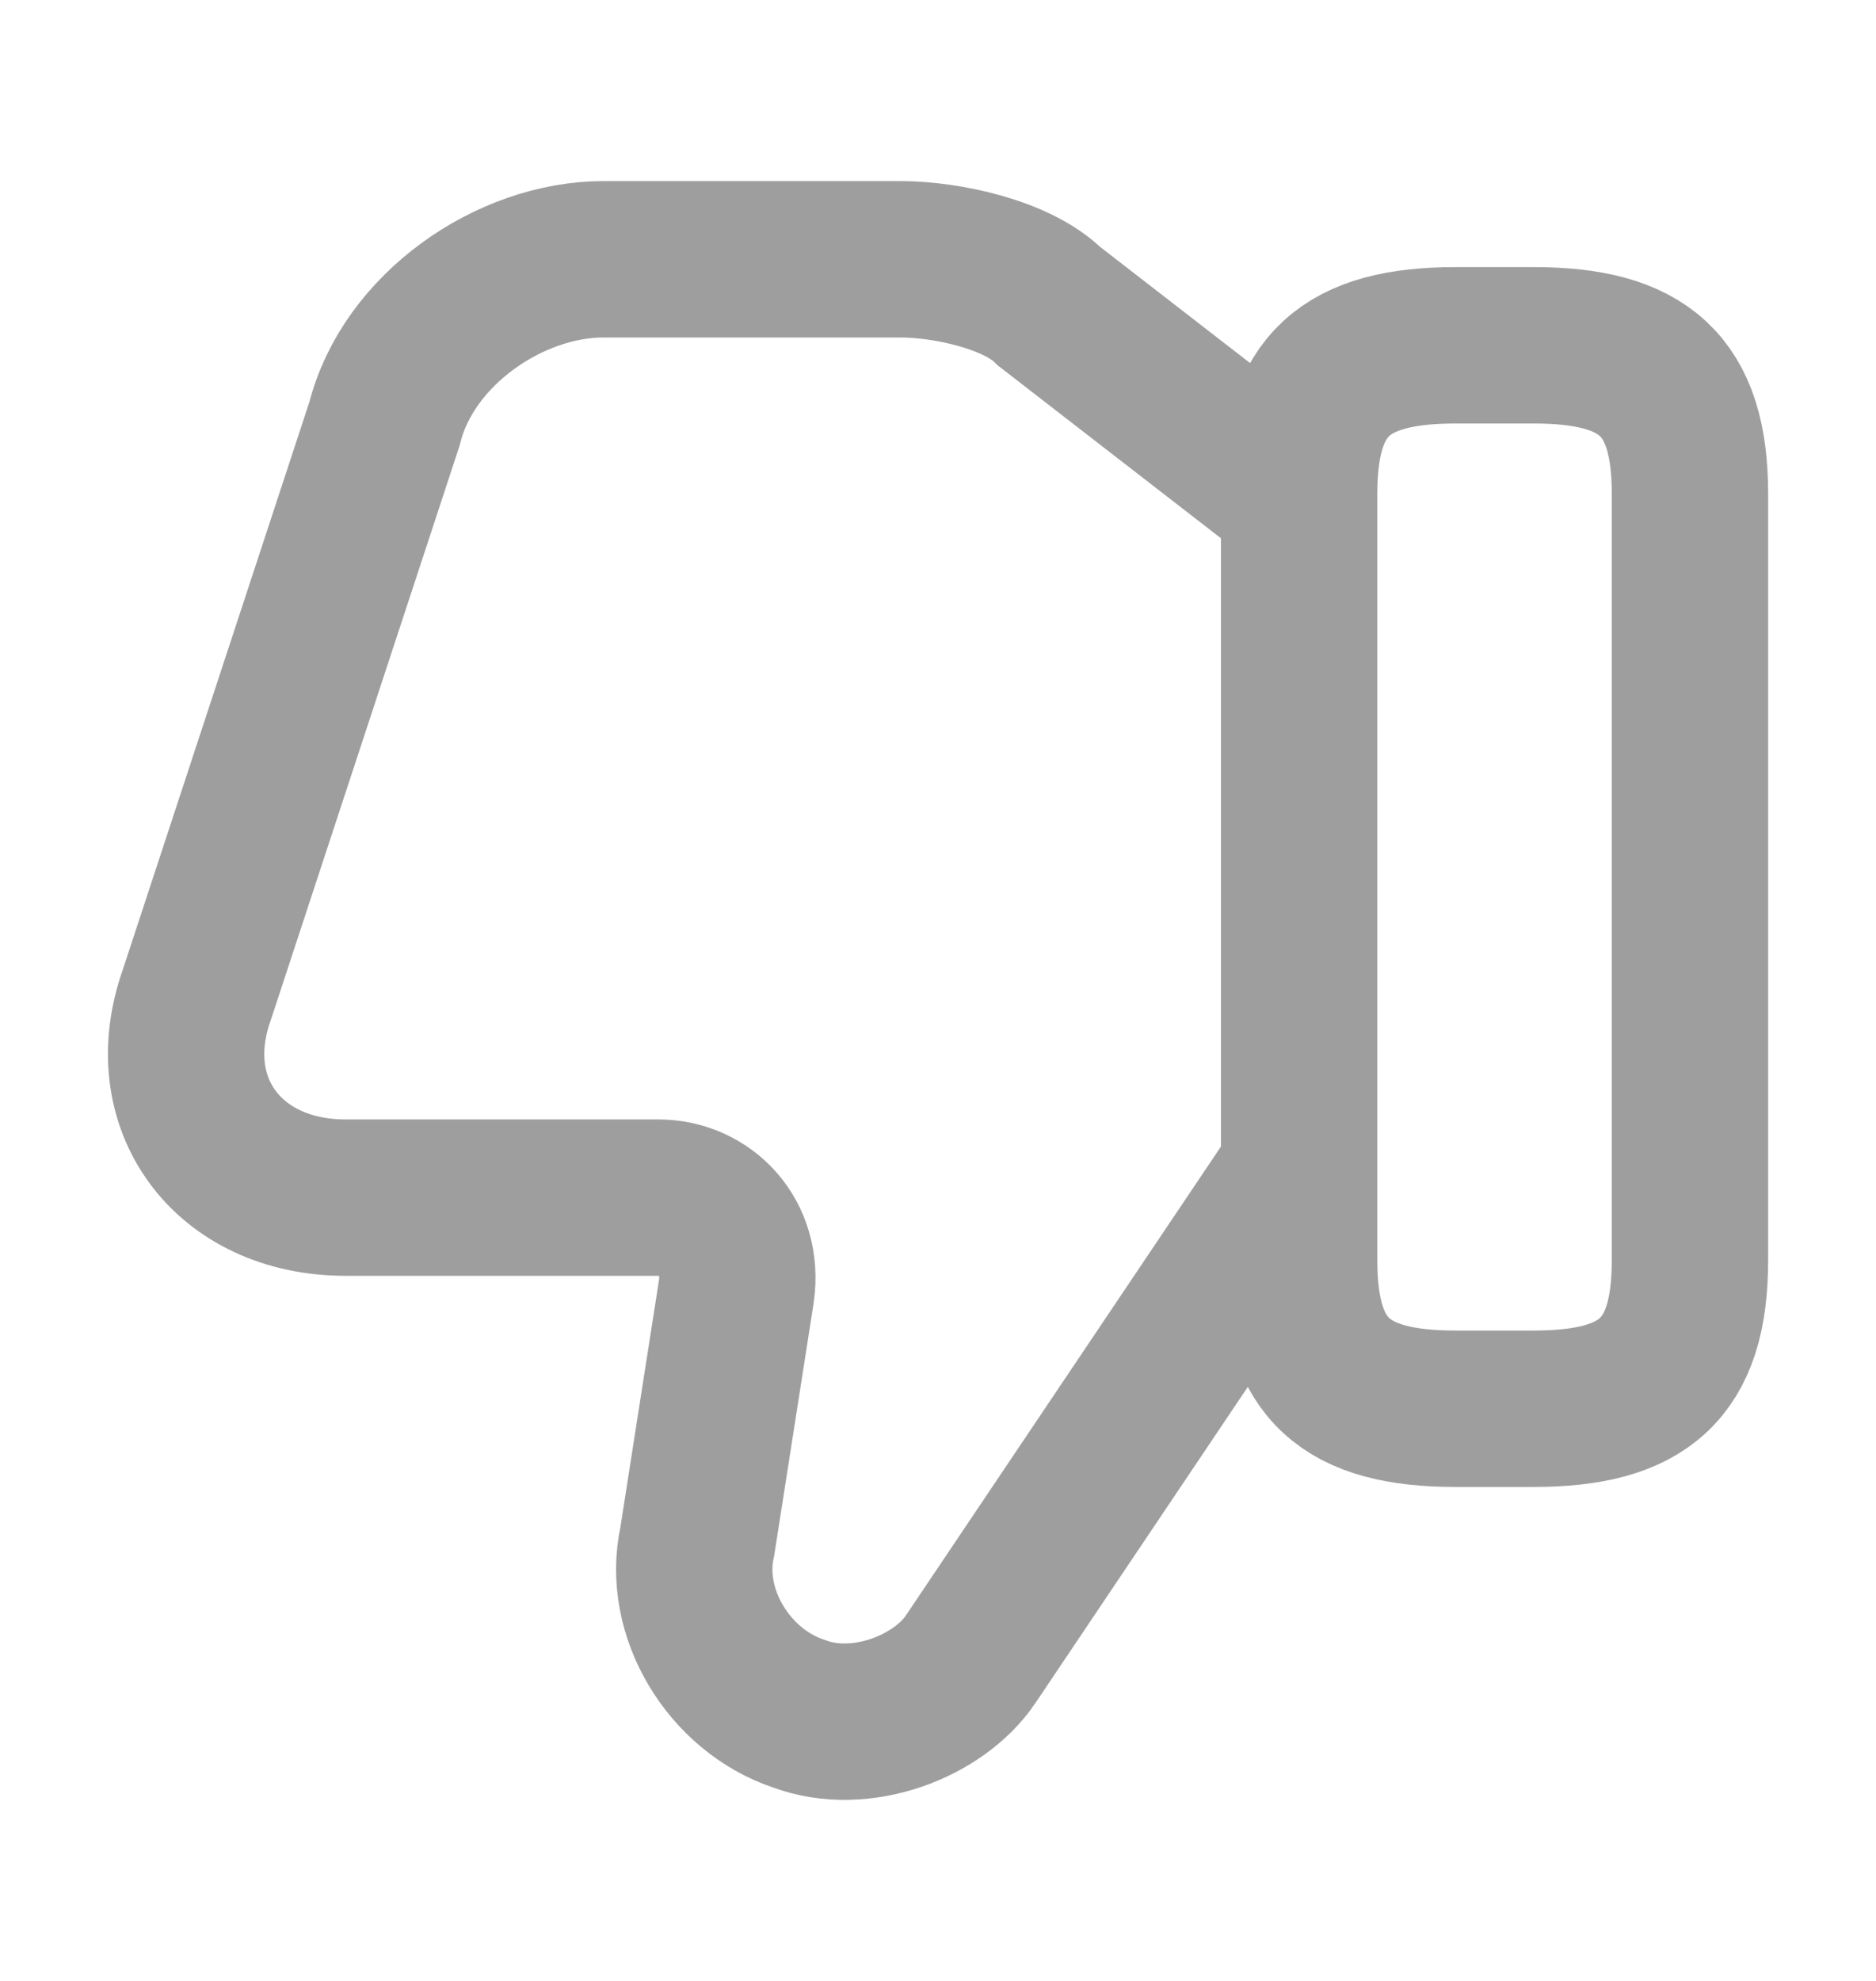 <svg width="18" height="19" viewBox="0 0 18 19" fill="none" xmlns="http://www.w3.org/2000/svg">
<path d="M12.39 4.737L10.065 2.937C9.765 2.637 9.09 2.487 8.64 2.487H5.79C4.89 2.487 3.915 3.162 3.69 4.062L1.89 9.537C1.515 10.587 2.19 11.487 3.315 11.487H6.315C6.765 11.487 7.14 11.862 7.065 12.387L6.69 14.787C6.54 15.462 6.99 16.212 7.665 16.437C8.265 16.662 9.015 16.362 9.315 15.912L12.39 11.337" stroke="#9E9E9E" stroke-width="1.5" stroke-miterlimit="10"/>
<path d="M16.215 4.737V12.088C16.215 13.137 15.765 13.512 14.715 13.512H13.965C12.915 13.512 12.465 13.137 12.465 12.088V4.737C12.465 3.688 12.915 3.312 13.965 3.312H14.715C15.765 3.312 16.215 3.688 16.215 4.737Z" stroke="#9E9E9E" stroke-width="1.5" stroke-linecap="round" stroke-linejoin="round"/>
</svg>
